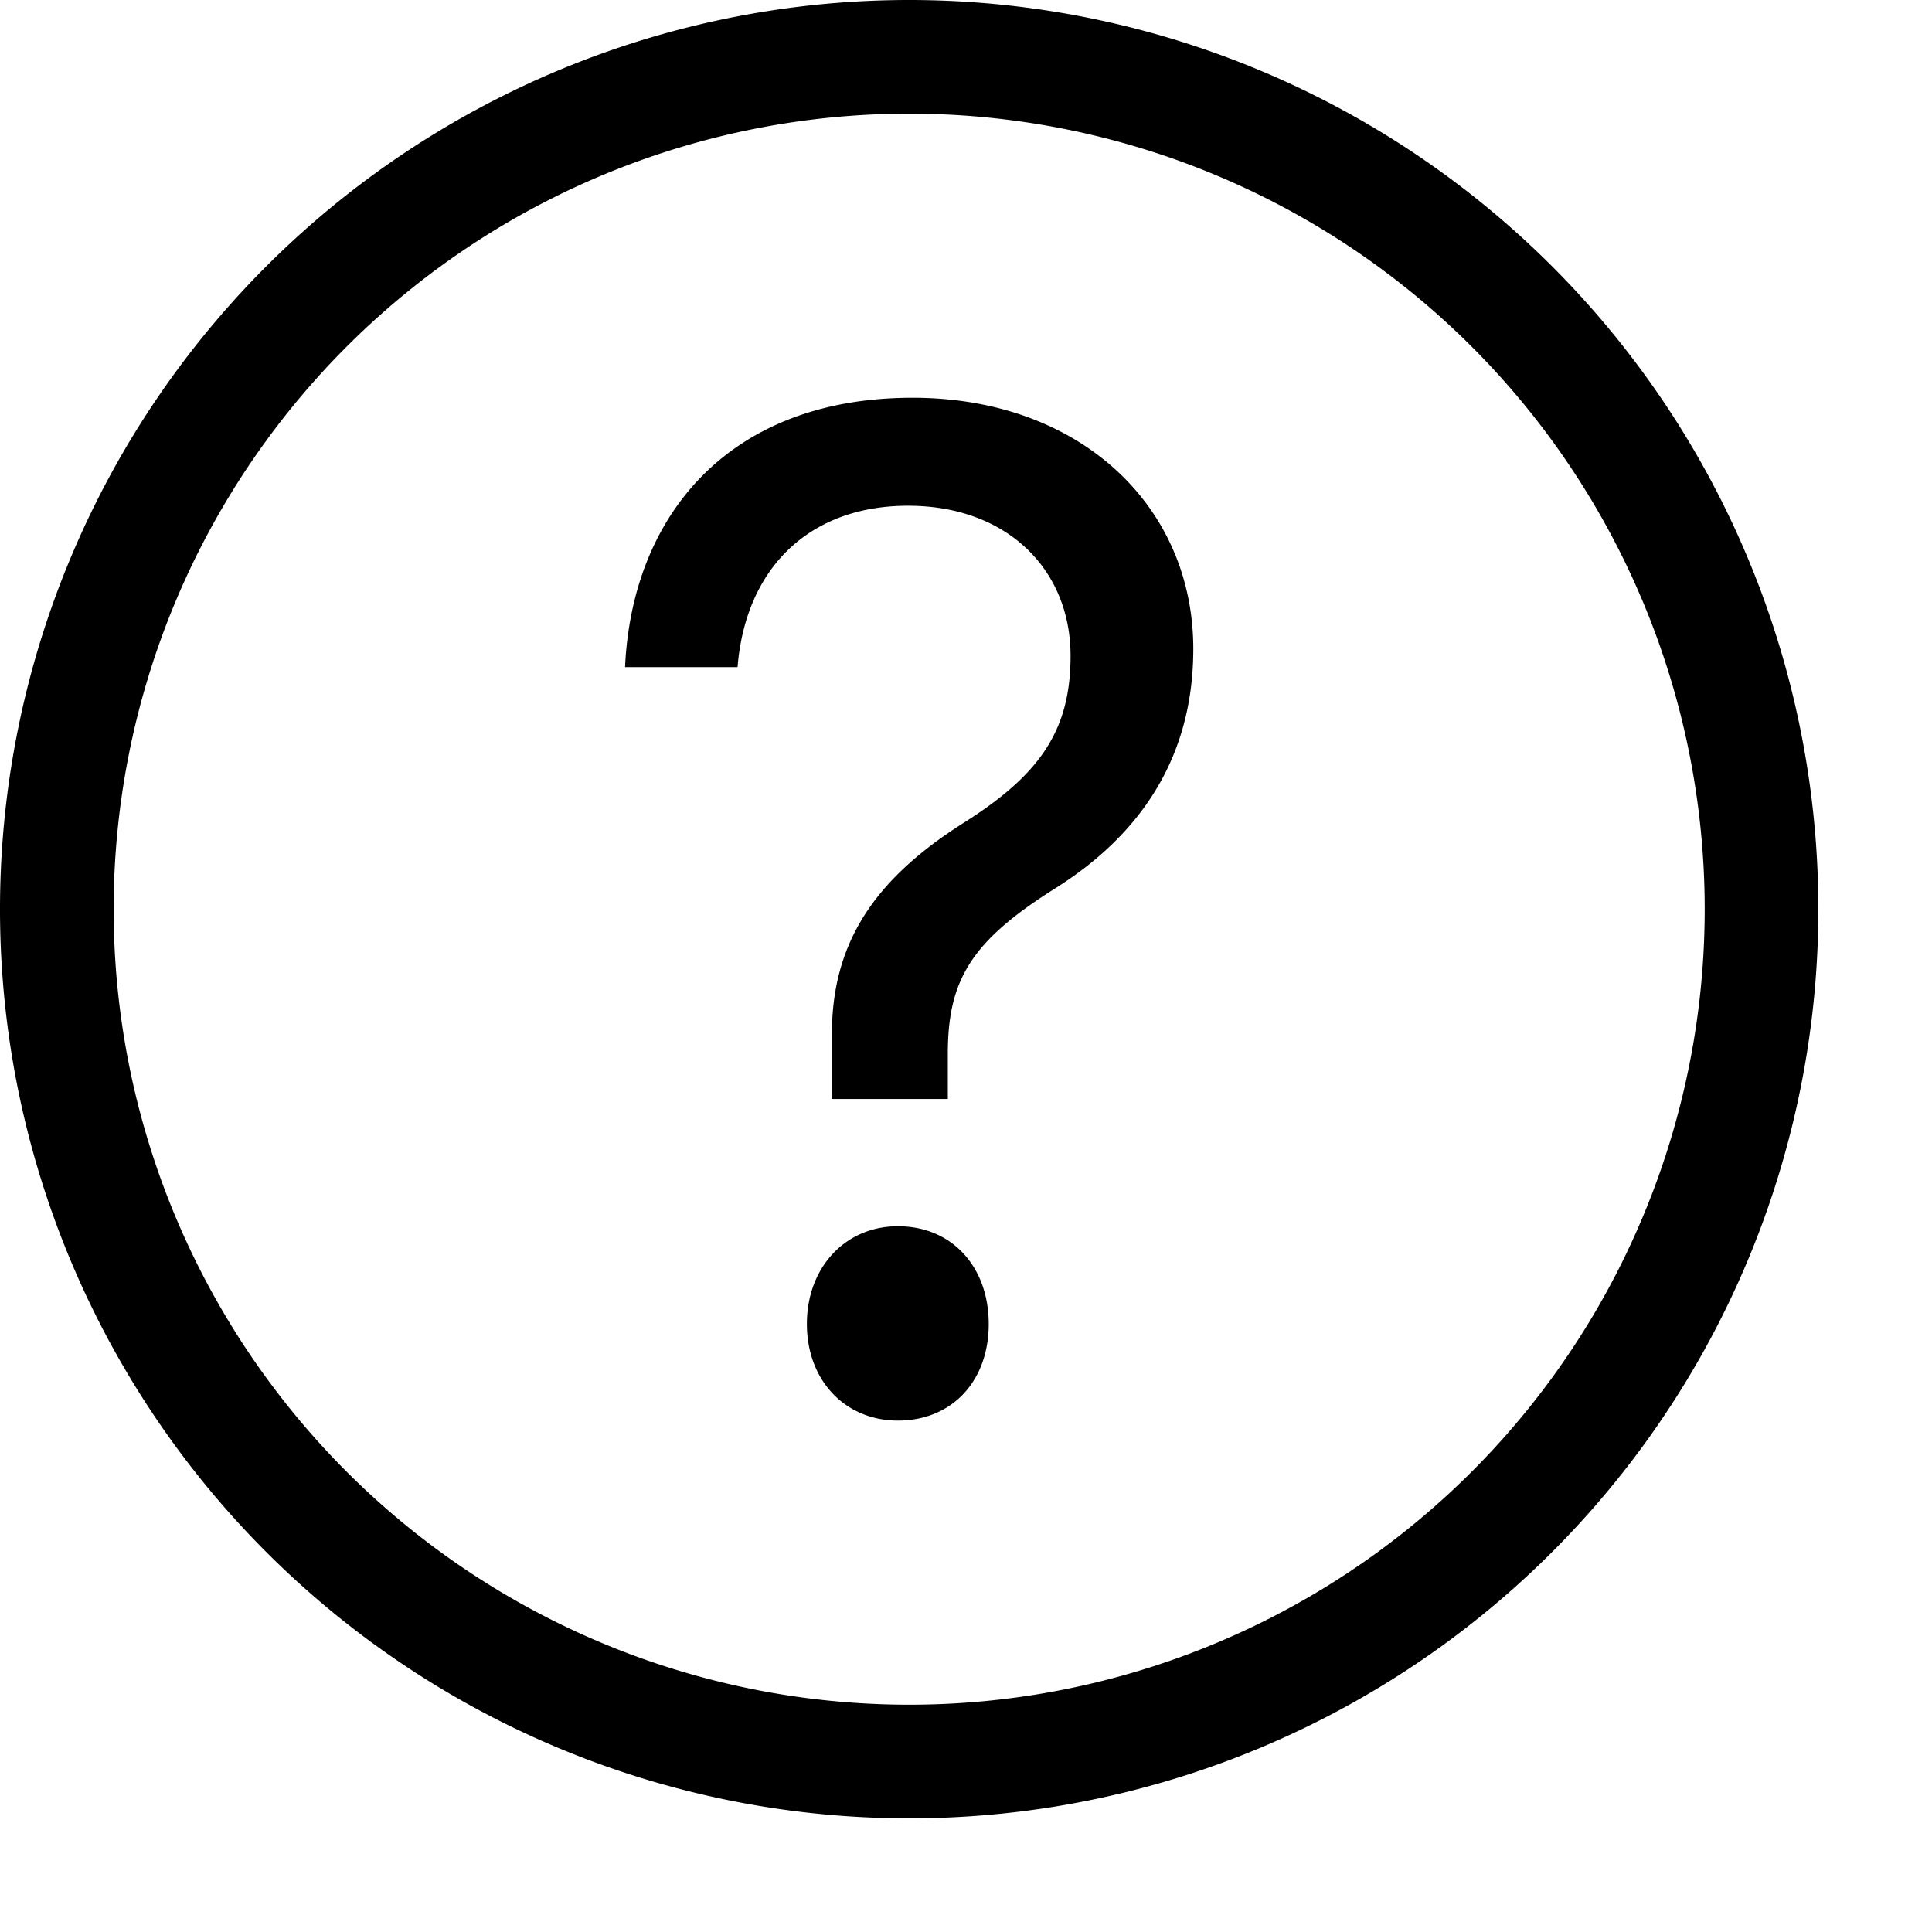 <svg width="17" height="17"><path d="M8 16A8 8 0 1 1 8 0a8 8 0 0 1 0 16zm0-1A7 7 0 1 0 8 1a7 7 0 0 0 0 14zm-.1-2.5c-.46 0-.8-.35-.8-.85s.34-.86.8-.86c.48 0 .8.36.8.86s-.32.85-.8.85zM5.5 5.87c.06-1.32.9-2.37 2.53-2.37 1.47 0 2.47.95 2.47 2.21 0 .96-.47 1.64-1.22 2.11-.73.46-.94.8-.94 1.45v.4H7.32V9.1c0-.8.37-1.36 1.16-1.86.68-.43.94-.82.94-1.47 0-.76-.56-1.32-1.43-1.32-.87 0-1.43.55-1.5 1.42H5.5z" id="tick-a"></path></svg>
